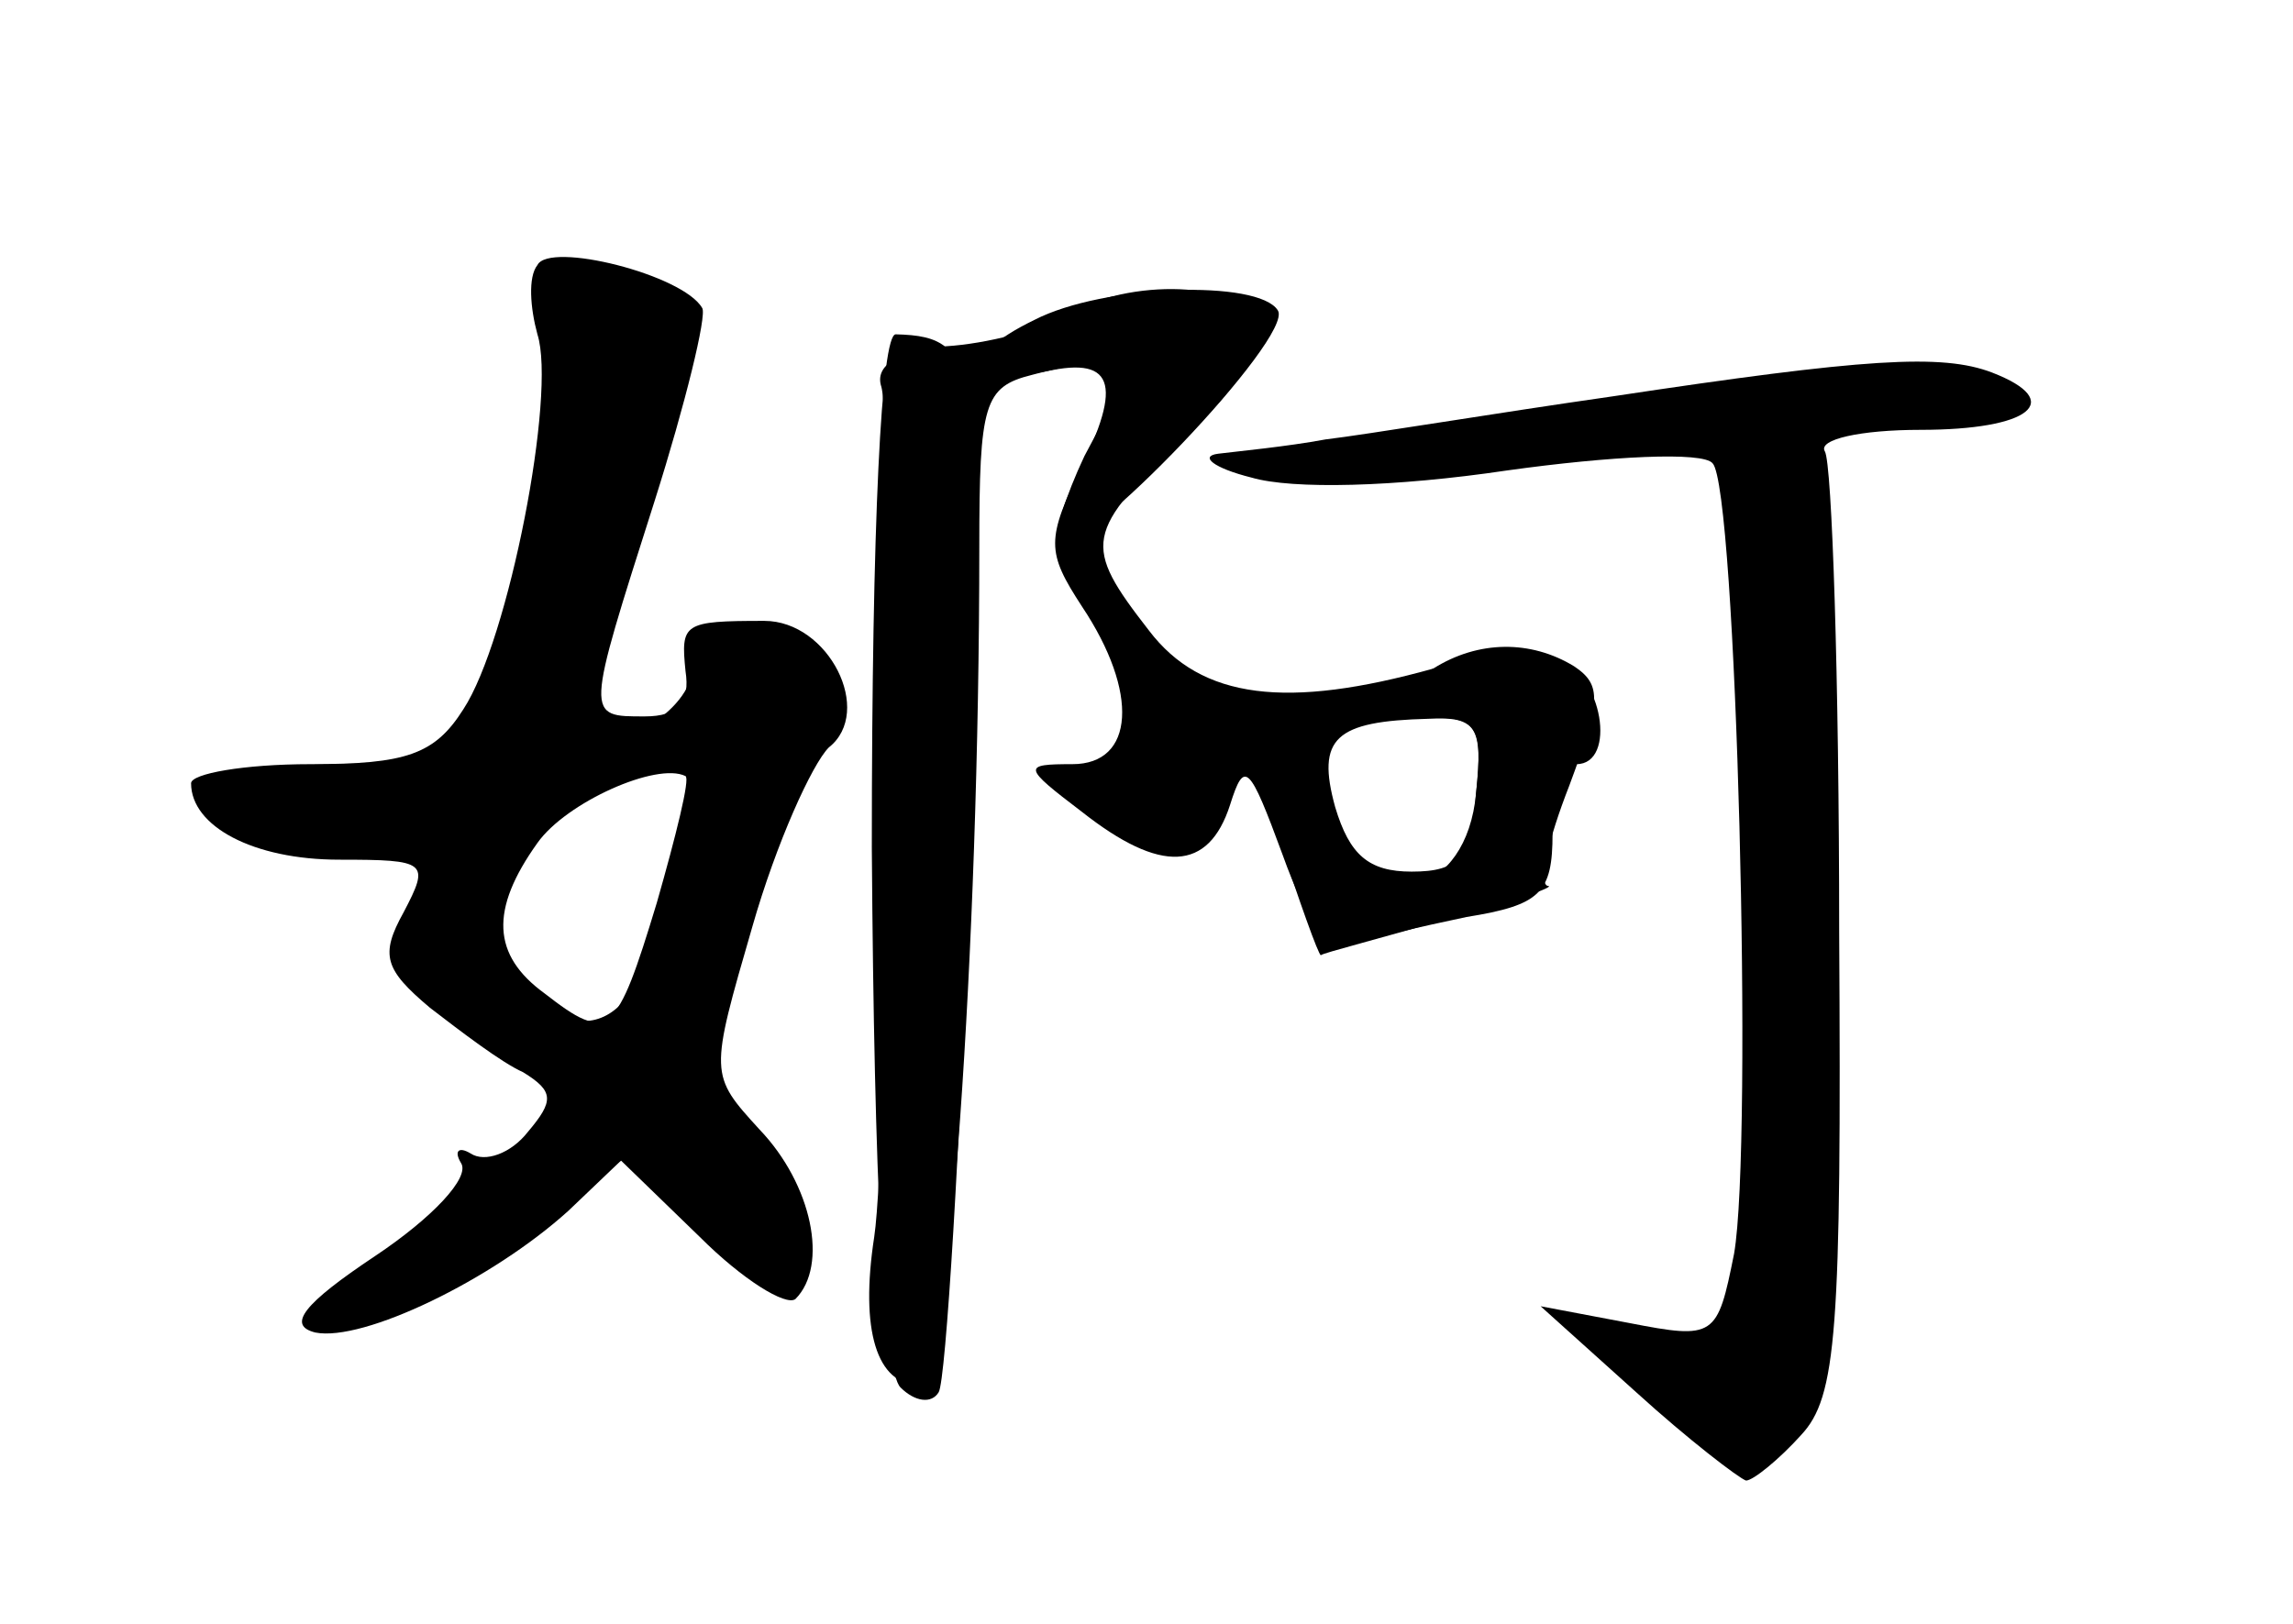 <?xml version="1.0" standalone="no"?>
<!DOCTYPE svg PUBLIC "-//W3C//DTD SVG 20010904//EN"
 "http://www.w3.org/TR/2001/REC-SVG-20010904/DTD/svg10.dtd">
<svg version="1.0" xmlns="http://www.w3.org/2000/svg"
 width="96pt" height="68pt" viewBox="0 0 96 68"
 preserveAspectRatio="xMidYMid meet">
<g transform="translate(0,68) scale(0.1,-0.1)" fill="#000000" stroke="none">
<g id="part-0" class="char-part">
  <path d="M225 569 c-4 -5 -3 -18 0 -29 8 -25 -12 -128 -31 -157 -12 -19 -24
-23 -64 -23 -28 0 -50 -4 -50 -8 0 -18 26 -32 62 -32 37 0 38 -1 27 -22 -10
-18 -8 -24 11 -40 13 -10 30 -23 39 -27 13 -8 13 -12 2 -25 -7 -9 -18 -13 -24
-9 -5 3 -7 1 -4 -4 4 -6 -12 -23 -36 -39 -30 -20 -37 -29 -25 -32 20 -4 74 22
106 51 l22 21 33 -32 c18 -18 36 -29 40 -26 14 14 7 48 -15 71 -21 23 -21 23
-3 85 10 35 25 68 32 75 19 15 0 53 -27 53 -34 0 -35 -1 -33 -21 2 -13 -3 -19
-17 -19 -25 0 -25 -1 4 90 13 41 22 78 20 81 -8 14 -64 28 -69 18z m50 -267
c-17 -56 -20 -59 -47 -38 -22 16 -23 35 -3 63 12 17 50 34 62 28 2 -1 -4 -25
-12 -53z"/>
  <path d="M446 548 c-10 -6 -33 -12 -50 -13 -20 -2 -30 -8 -27 -17 5 -18 3
-316 -3 -356 -6 -39 1 -62 19 -62 12 0 25 182 25 351 0 60 2 67 22 72 33 9 39
-1 21 -38 -15 -31 -15 -36 0 -59 24 -36 22 -66 -4 -66 -21 0 -21 -1 4 -20 33
-26 53 -25 62 3 6 19 8 17 22 -21 10 -28 20 -42 28 -38 8 3 30 8 49 12 31 5
36 10 36 35 0 16 5 29 10 29 17 0 11 38 -8 44 -9 3 -33 1 -52 -4 -61 -17 -97
-13 -119 16 -28 36 -27 41 15 81 22 20 34 39 30 48 -6 17 -53 19 -80 3z m172
-200 c-2 -27 -7 -33 -27 -33 -18 0 -26 7 -32 27 -8 29 0 36 39 37 20 1 23 -3
20 -31z"/>
  <path d="M675 514 c-49 -7 -103 -16 -120 -18 -16 -3 -37 -5 -45 -6 -8 -1 -2
-6 14 -10 17 -5 60 -4 107 3 43 6 82 8 86 3 10 -10 17 -285 9 -331 -7 -35 -8
-36 -44 -29 l-37 7 40 -36 c22 -20 43 -36 46 -37 3 0 14 9 23 19 15 16 17 43
16 211 0 106 -3 196 -6 201 -3 5 15 9 40 9 46 0 61 12 30 24 -21 8 -53 6 -159
-10z"/>
</g>
<g id="part-1" class="char-part">
  <path d="M227 503 c-3 -38 -11 -85 -17 -105 -11 -38 -11 -38 -65 -38 -30 0
-55 -4 -55 -10 0 -16 41 -32 70 -26 27 5 28 5 16 -26 -9 -25 -8 -32 2 -36 7
-2 25 -14 39 -26 l26 -22 -44 -34 c-63 -48 -65 -50 -47 -50 9 0 38 15 66 34
l49 35 22 -30 c22 -29 41 -34 48 -12 2 6 -8 24 -22 41 l-25 30 22 69 c12 37
26 70 30 71 12 6 10 19 -8 36 -21 22 -44 20 -44 -3 0 -19 -35 -39 -47 -28 -3
3 7 43 22 88 27 79 27 83 9 96 -33 24 -41 15 -47 -54z m60 -170 c-16 -79 -34
-96 -71 -68 -35 26 9 92 63 94 9 1 12 -7 8 -26z"/>
</g>
<g id="part-2" class="char-part">
  <path d="M433 546 c-33 -16 -28 -29 7 -21 35 8 36 5 14 -36 -8 -17 -13 -33
-11 -36 9 -8 99 86 92 97 -8 13 -73 11 -102 -4z"/>
</g>
<g id="part-3" class="char-part">
  <path d="M365 325 c1 -142 5 -219 12 -226 6 -6 13 -7 16 -2 3 5 9 103 13 217
7 213 6 225 -31 226 -6 0 -10 -78 -10 -215z"/>
</g>
<g id="part-4" class="char-part">
  <path d="M600 400 c-8 -5 -30 -10 -47 -10 -18 0 -33 -4 -33 -8 0 -9 31 -102
33 -102 1 1 25 7 52 15 28 7 47 14 43 14 -4 1 0 19 9 42 13 35 14 42 2 50 -18
11 -40 11 -59 -1z m18 -52 c-4 -44 -43 -53 -58 -13 -13 34 -6 45 31 45 28 0
30 -2 27 -32z"/>
</g>
</g>
</svg>